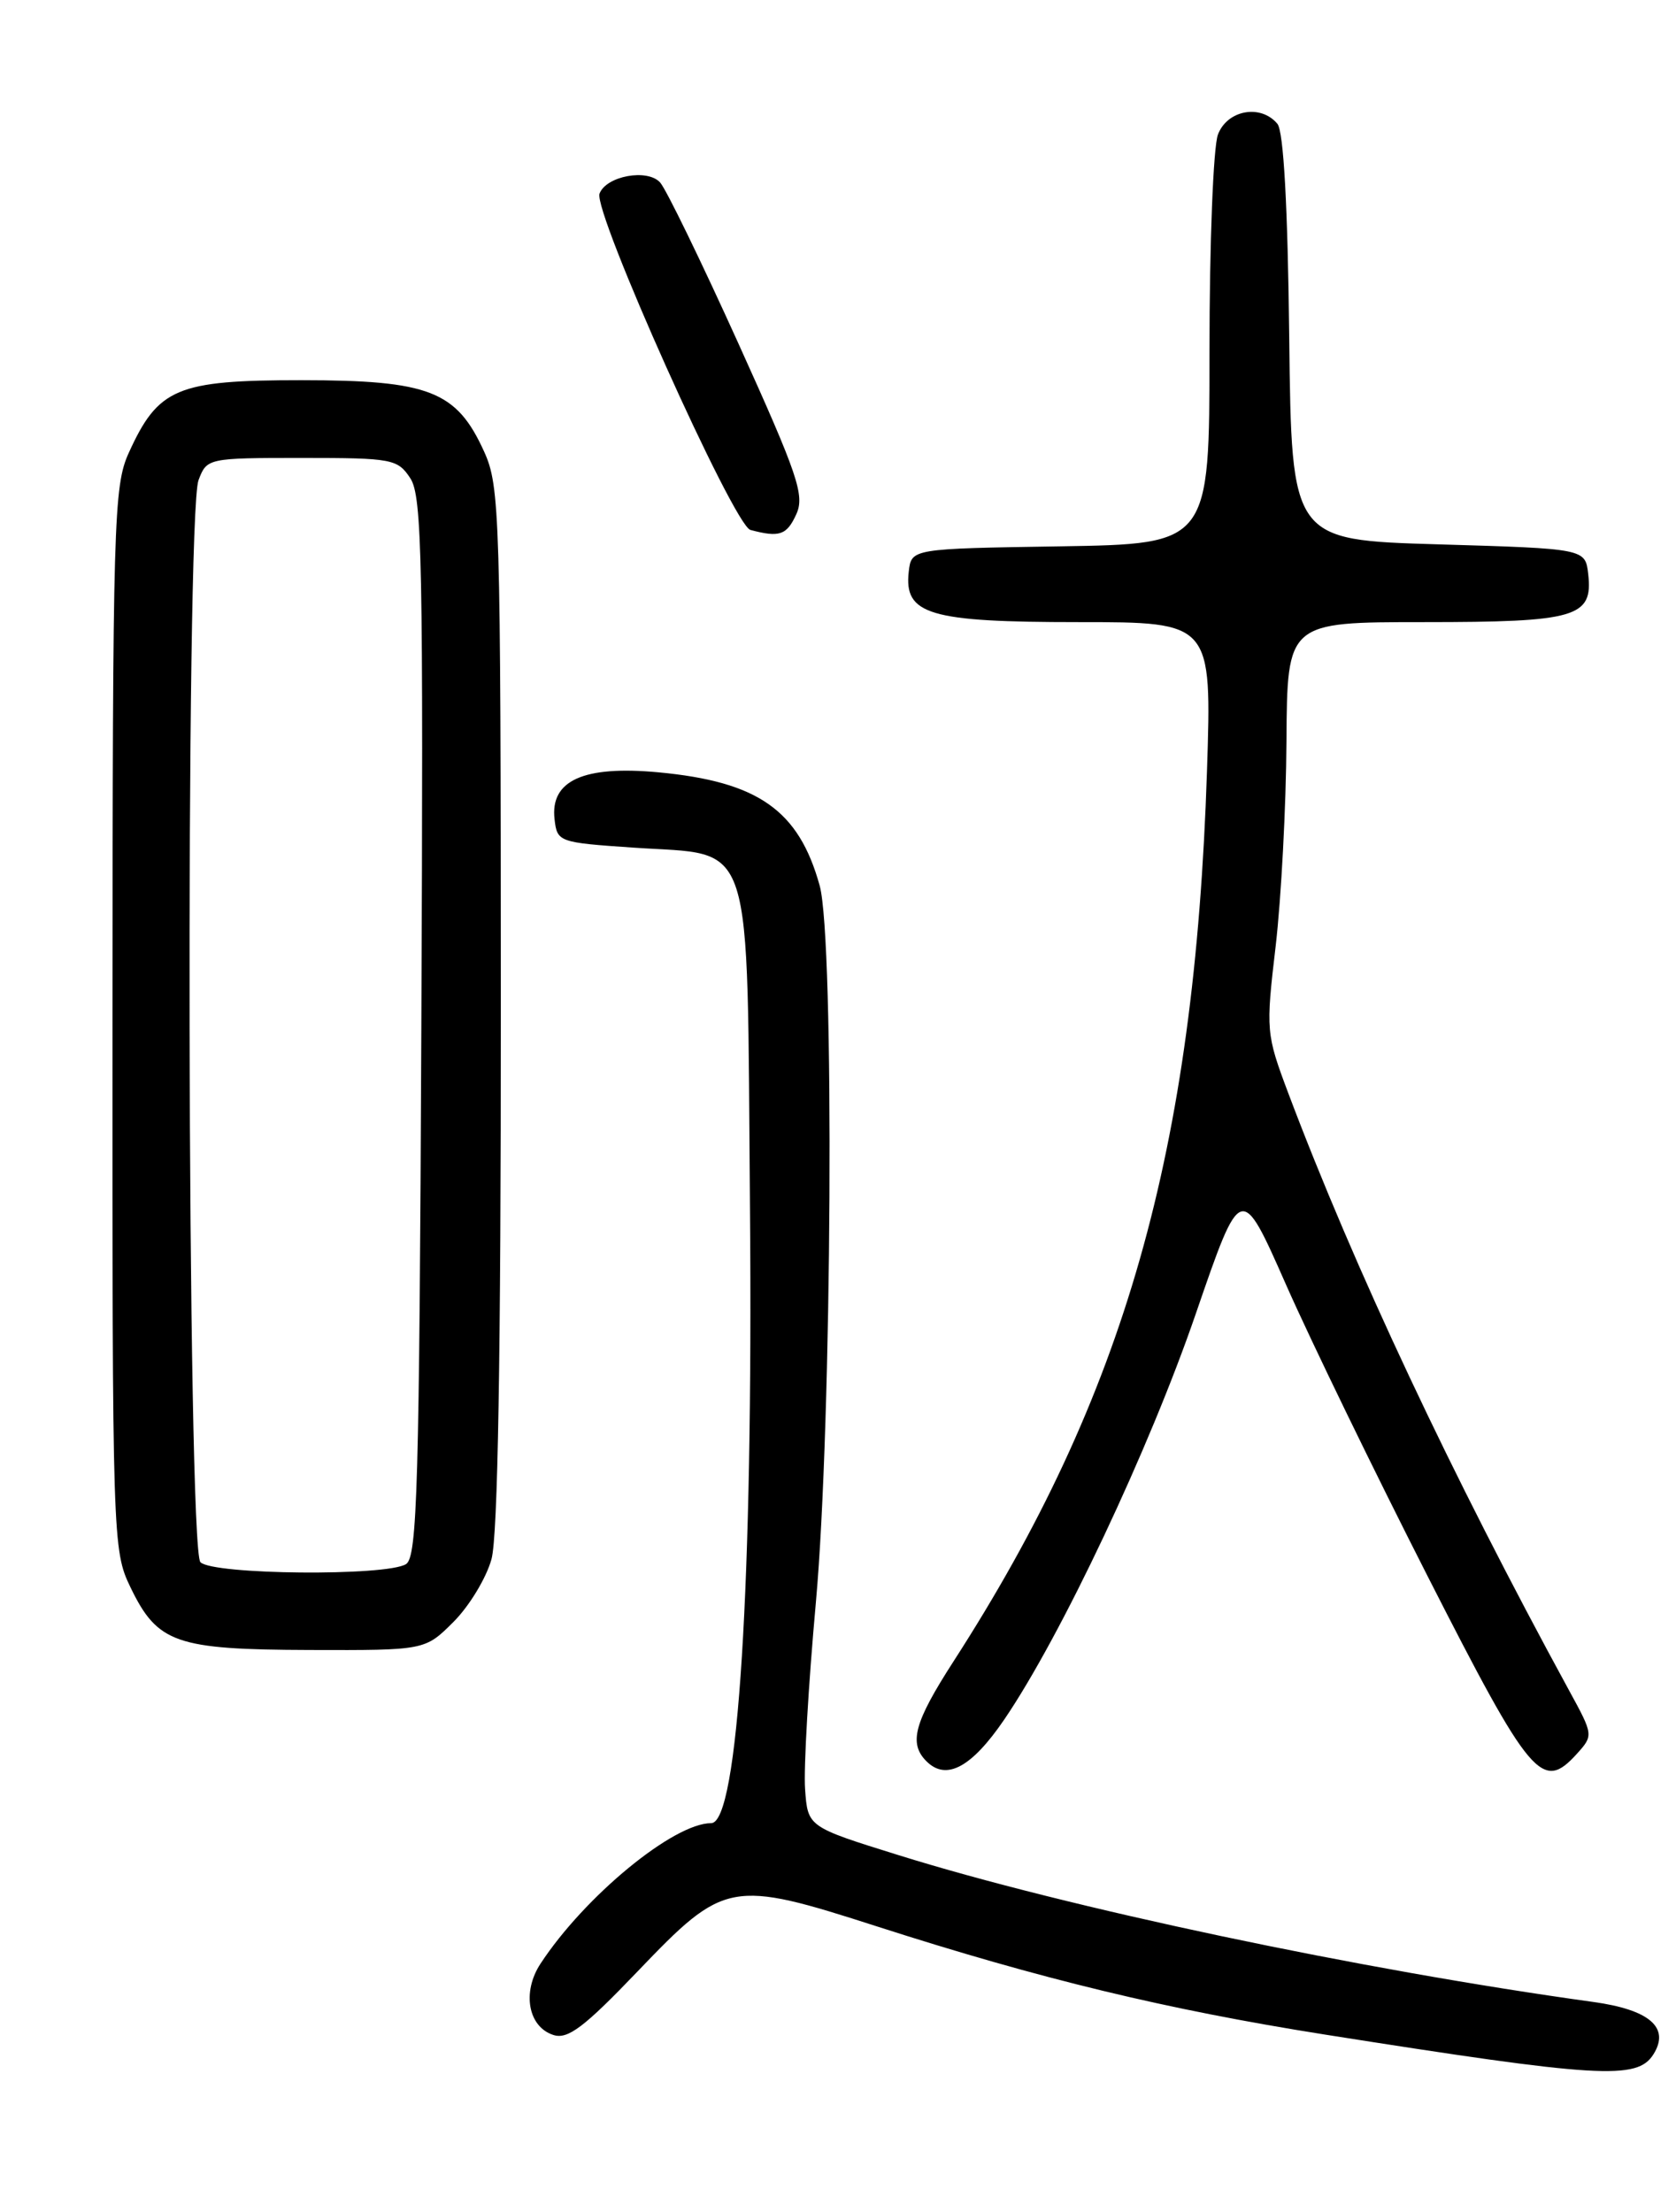 <?xml version="1.0" encoding="UTF-8" standalone="no"?>
<!DOCTYPE svg PUBLIC "-//W3C//DTD SVG 1.1//EN" "http://www.w3.org/Graphics/SVG/1.1/DTD/svg11.dtd" >
<svg xmlns="http://www.w3.org/2000/svg" xmlns:xlink="http://www.w3.org/1999/xlink" version="1.1" viewBox="0 0 194 256">
 <g >
 <path fill="currentColor"
d=" M 191.39 237.75 C 193.33 234.66 190.94 232.59 184.40 231.69 C 157.48 227.97 123.54 220.80 104.00 214.70 C 93.50 211.43 93.50 211.43 93.19 207.07 C 93.01 204.68 93.58 194.94 94.44 185.44 C 96.31 164.74 96.61 108.74 94.88 102.50 C 92.46 93.76 87.76 90.46 76.18 89.38 C 67.54 88.58 63.67 90.33 64.19 94.81 C 64.49 97.45 64.67 97.51 73.33 98.10 C 87.47 99.07 86.44 95.90 86.81 139.78 C 87.18 183.27 85.44 211.00 82.32 211.00 C 77.96 211.00 67.67 219.47 62.56 227.27 C 60.40 230.57 61.13 234.59 64.07 235.52 C 65.73 236.05 67.63 234.61 73.82 228.14 C 83.87 217.64 84.58 217.50 101.60 222.98 C 120.45 229.04 135.06 232.57 153.31 235.46 C 185.16 240.49 189.51 240.75 191.39 237.75 Z  M 116.25 199.00 C 122.82 189.35 133.04 167.70 138.42 152.03 C 143.64 136.85 143.64 136.85 148.86 148.68 C 151.73 155.18 159.13 170.40 165.29 182.50 C 177.20 205.87 178.50 207.42 182.54 202.96 C 184.44 200.85 184.44 200.79 181.64 195.67 C 167.99 170.65 156.76 146.77 149.13 126.54 C 146.54 119.65 146.51 119.28 147.66 109.50 C 148.30 104.00 148.87 93.31 148.91 85.75 C 149.00 72.00 149.00 72.00 164.81 72.00 C 182.47 72.00 184.40 71.44 183.84 66.45 C 183.50 63.50 183.50 63.50 166.50 63.00 C 149.50 62.50 149.50 62.50 149.23 39.08 C 149.06 23.85 148.58 15.19 147.86 14.33 C 145.94 12.02 142.06 12.72 140.98 15.57 C 140.44 16.98 140.00 28.22 140.00 40.54 C 140.00 62.95 140.00 62.95 122.75 63.23 C 105.50 63.50 105.50 63.50 105.19 66.15 C 104.62 71.13 107.54 72.00 124.86 72.00 C 140.27 72.00 140.27 72.00 139.71 89.25 C 138.27 133.21 130.21 161.52 110.37 192.28 C 105.81 199.35 105.16 201.76 107.24 203.84 C 109.53 206.13 112.46 204.56 116.25 199.00 Z  M 52.50 187.70 C 54.31 185.89 56.29 182.63 56.89 180.45 C 57.63 177.78 57.98 157.03 57.97 116.50 C 57.96 59.49 57.86 56.29 56.04 52.27 C 52.85 45.24 49.69 44.01 34.88 44.00 C 20.46 44.00 18.31 44.91 14.90 52.42 C 13.16 56.25 13.04 60.29 13.02 117.93 C 13.00 178.31 13.04 179.44 15.10 183.70 C 18.23 190.18 20.34 190.91 35.85 190.96 C 49.20 191.00 49.20 191.00 52.50 187.70 Z  M 92.17 59.52 C 93.17 57.34 92.36 54.97 85.48 39.77 C 81.18 30.27 77.10 21.88 76.41 21.12 C 74.94 19.49 70.18 20.36 69.40 22.40 C 68.61 24.45 84.93 60.82 86.86 61.33 C 90.22 62.23 91.07 61.94 92.17 59.52 Z  M 23.20 180.80 C 21.67 179.27 21.46 59.56 22.98 55.57 C 23.94 53.03 24.06 53.00 34.95 53.00 C 45.41 53.00 46.03 53.12 47.50 55.36 C 48.86 57.43 49.01 65.09 48.77 118.90 C 48.54 171.99 48.30 180.20 47.00 181.02 C 44.75 182.44 24.66 182.26 23.20 180.80 Z "/>
</g>
</svg>
